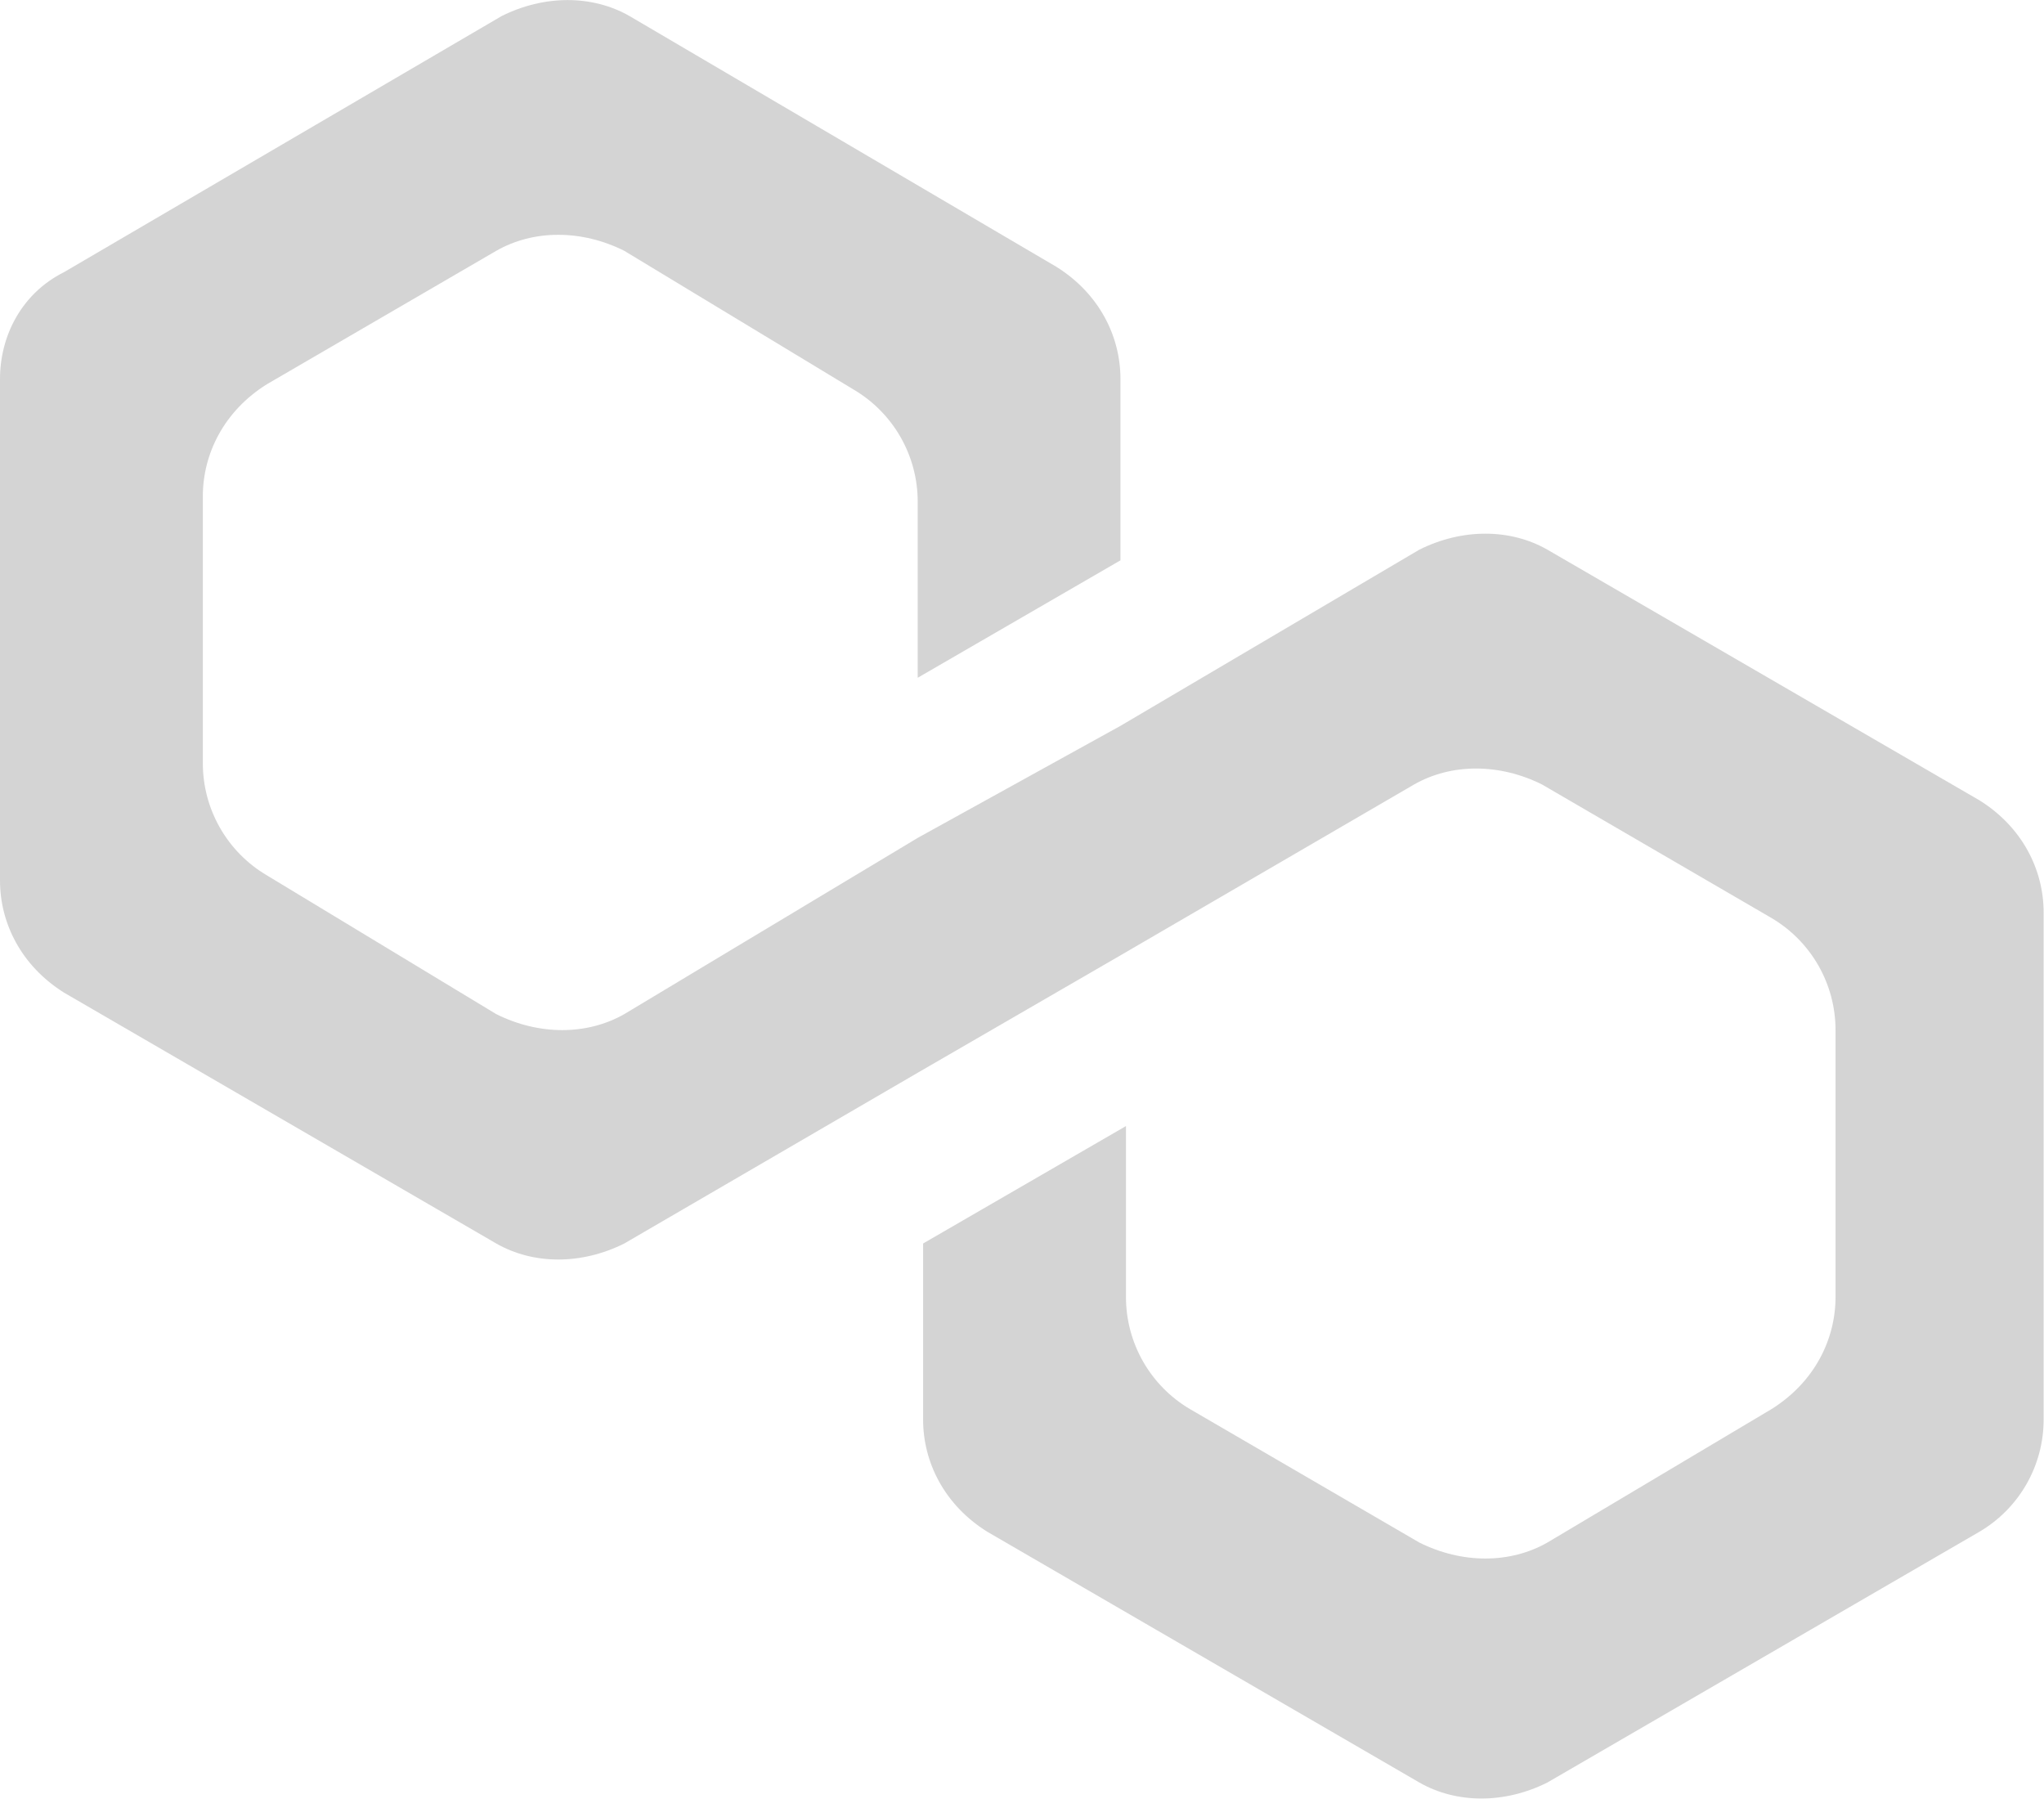 <svg width="508" height="447" viewBox="0 0 508 447" fill="none" xmlns="http://www.w3.org/2000/svg">
<g clip-path="url(#clip0_871_19)">
<path d="M384.58 136.59C375.3 131.29 363.36 131.29 352.75 136.59L278.49 180.36L228.1 208.2L155.16 252C145.88 257.3 133.94 257.3 123.33 252L66.33 217.52C61.483 214.664 57.464 210.593 54.672 205.709C51.88 200.824 50.411 195.296 50.41 189.67V123.33C50.41 112.72 55.72 102.11 66.33 95.48L123.33 62.33C132.61 57.02 144.55 57.02 155.16 62.33L212.16 96.81C217.009 99.664 221.028 103.735 223.82 108.62C226.613 113.504 228.081 119.034 228.08 124.66V168.42L278.47 139.24V94.16C278.47 83.55 273.17 72.94 262.56 66.31L156.48 4C147.2 -1.31 135.27 -1.31 124.66 4L15.91 67.63C5.3 72.94 0 83.55 0 94.16V218.81C0 229.42 5.3 240 15.91 246.66L123.33 309C132.61 314.31 144.55 314.31 155.16 309L228.1 266.56L278.49 237.39L351.43 194.95C360.71 189.65 372.65 189.65 383.26 194.95L440.26 228.11C445.116 230.967 449.14 235.044 451.935 239.936C454.729 244.828 456.196 250.366 456.19 256V322.3C456.19 332.91 450.89 343.52 440.28 350.15L384.58 383.31C375.3 388.61 363.36 388.61 352.75 383.31L295.75 350.15C290.904 347.294 286.887 343.222 284.097 338.338C281.306 333.453 279.839 327.925 279.84 322.3V279.82L229.42 309V352.76C229.42 363.37 234.73 373.98 245.34 380.61L352.75 442.94C362.04 448.25 373.97 448.25 384.58 442.94L492 380.6C496.846 377.744 500.863 373.672 503.653 368.788C506.444 363.903 507.911 358.375 507.91 352.75V226.75C507.91 216.14 502.61 205.53 492 198.9L384.58 136.59Z" fill="#D4D4D4"/>
</g>
<defs>
<clipPath id="clip0_871_19">
<rect width="507.91" height="446.91" fill="white"/>
</clipPath>
</defs>
</svg>
